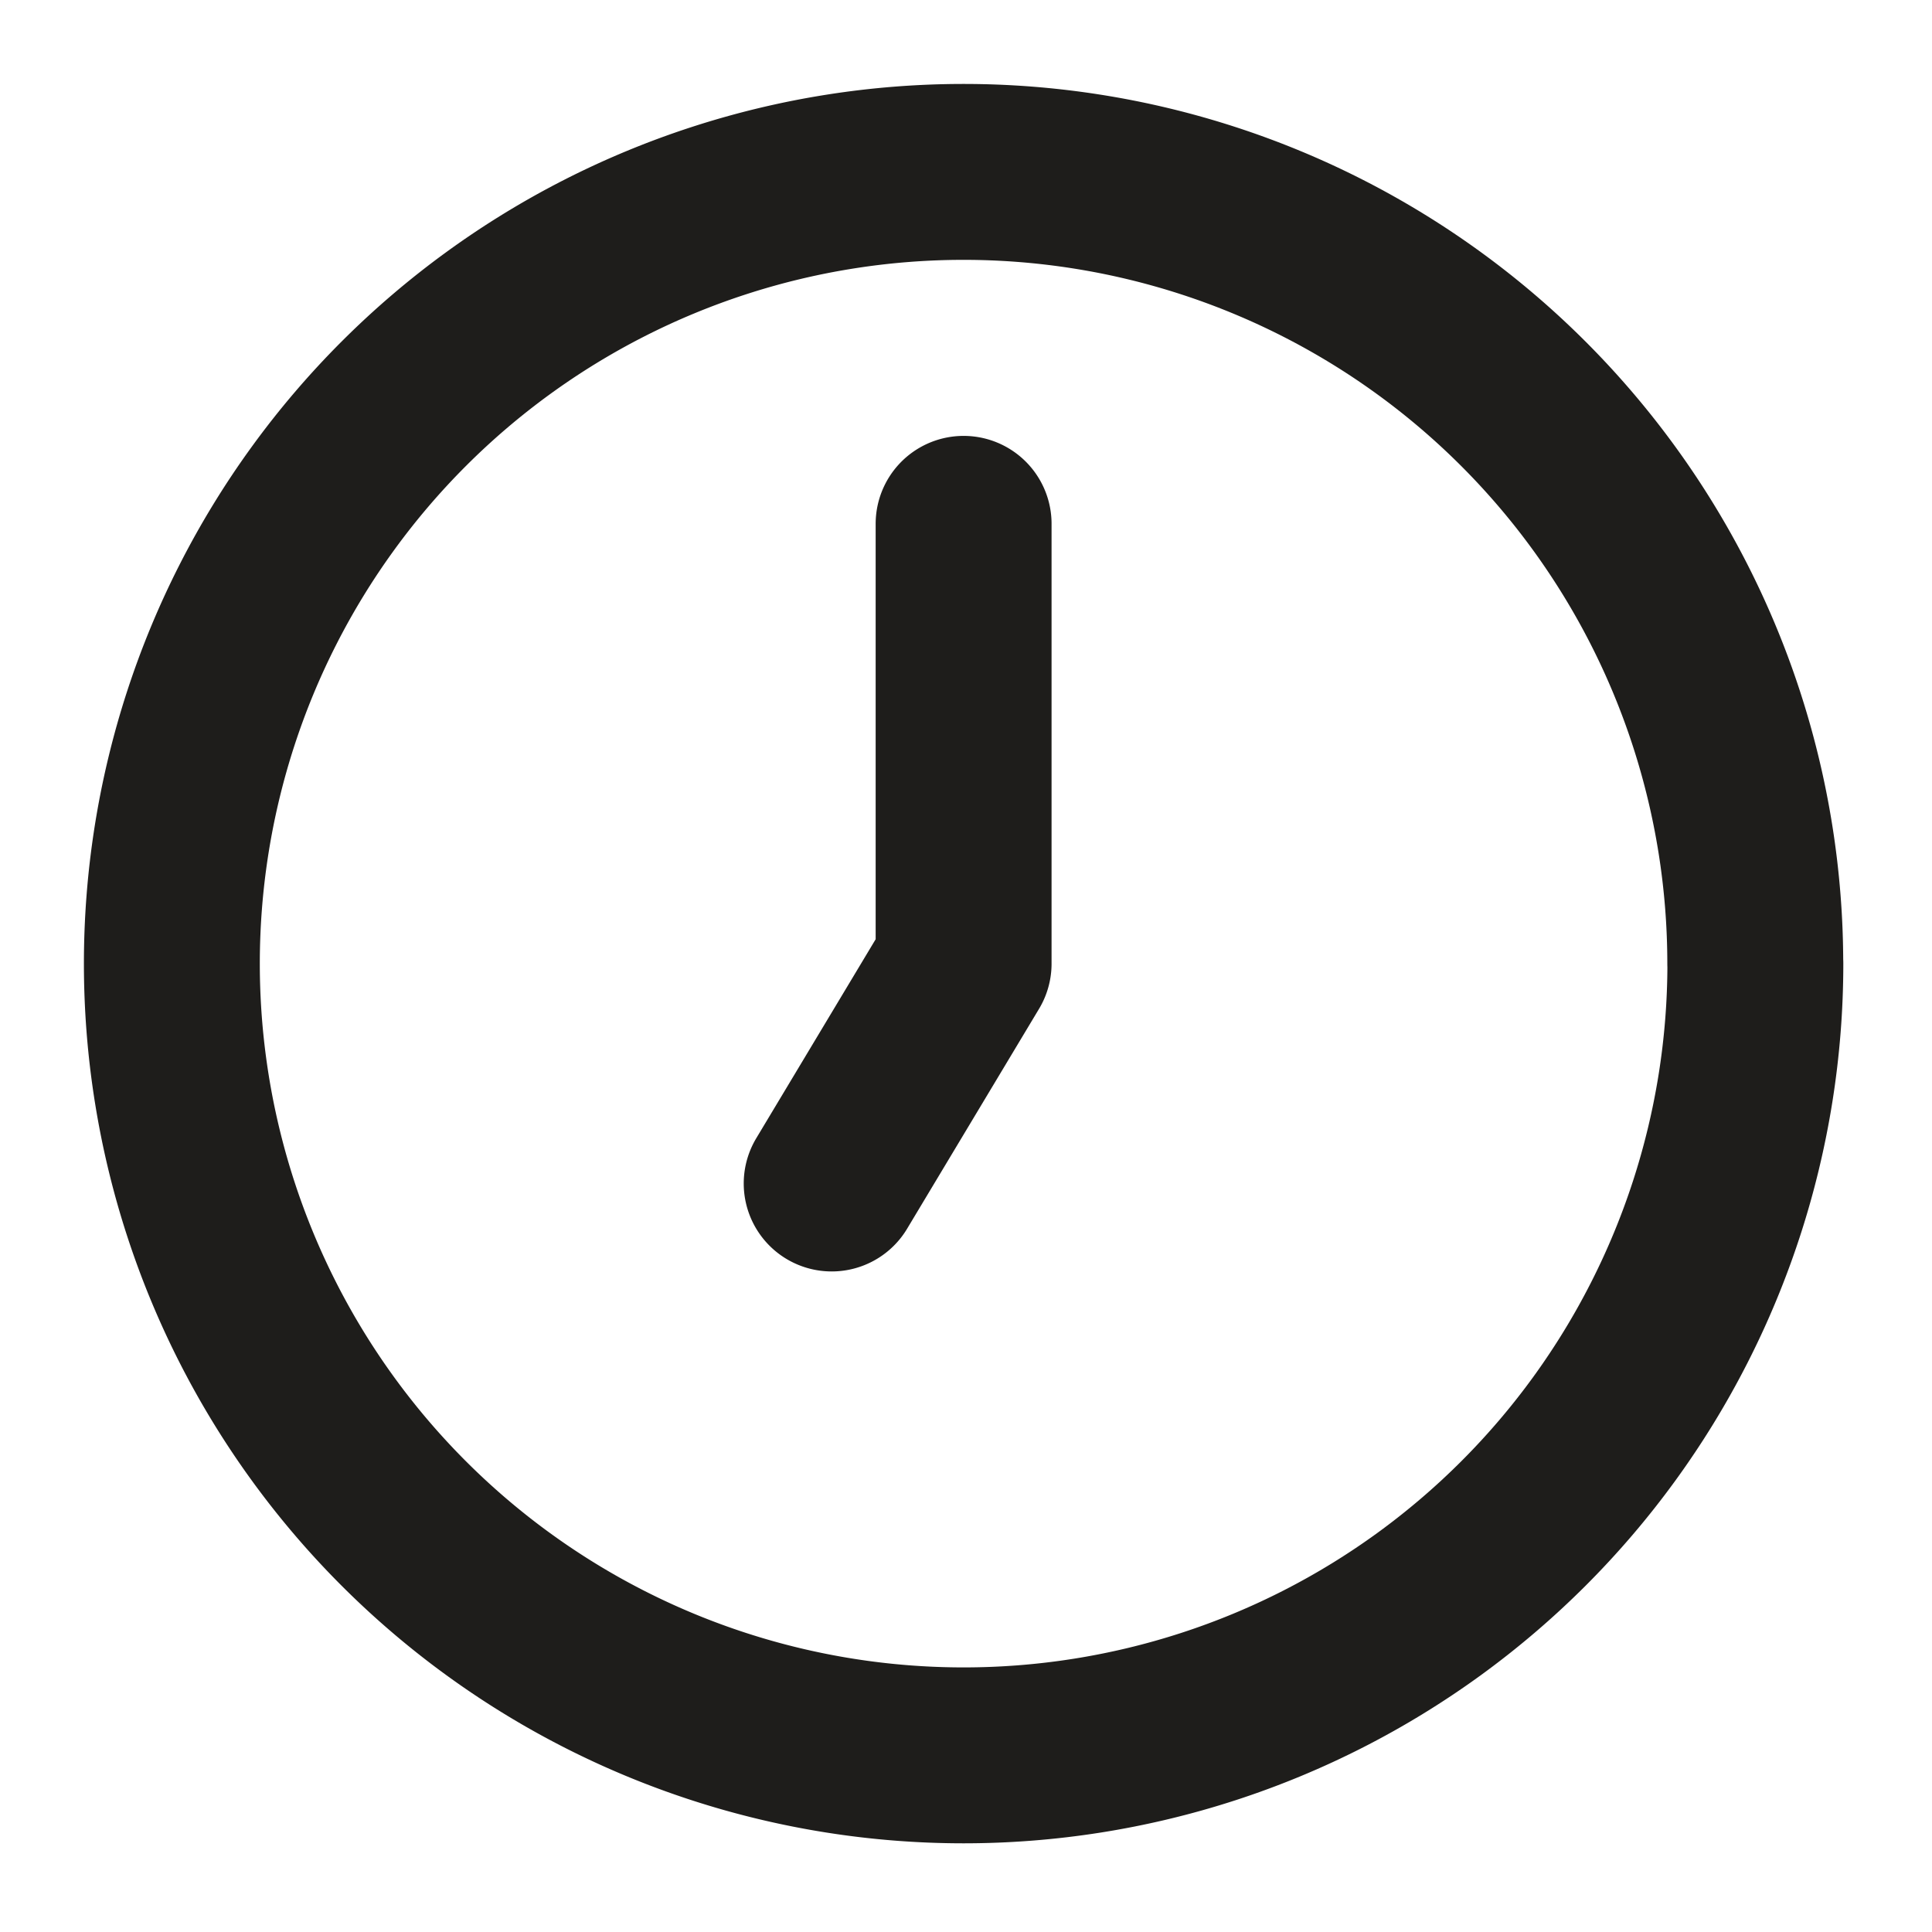 <svg width="21" height="21" fill="none" xmlns="http://www.w3.org/2000/svg"><path d="M10.474 5.694v4.78l-1.434 2.39m10.04-2.39a8.605 8.605 0 1 1-17.212 0 8.605 8.605 0 0 1 17.211 0Z" stroke="#1E1D1B" stroke-width="1.912" stroke-linecap="round" stroke-linejoin="round"/></svg>